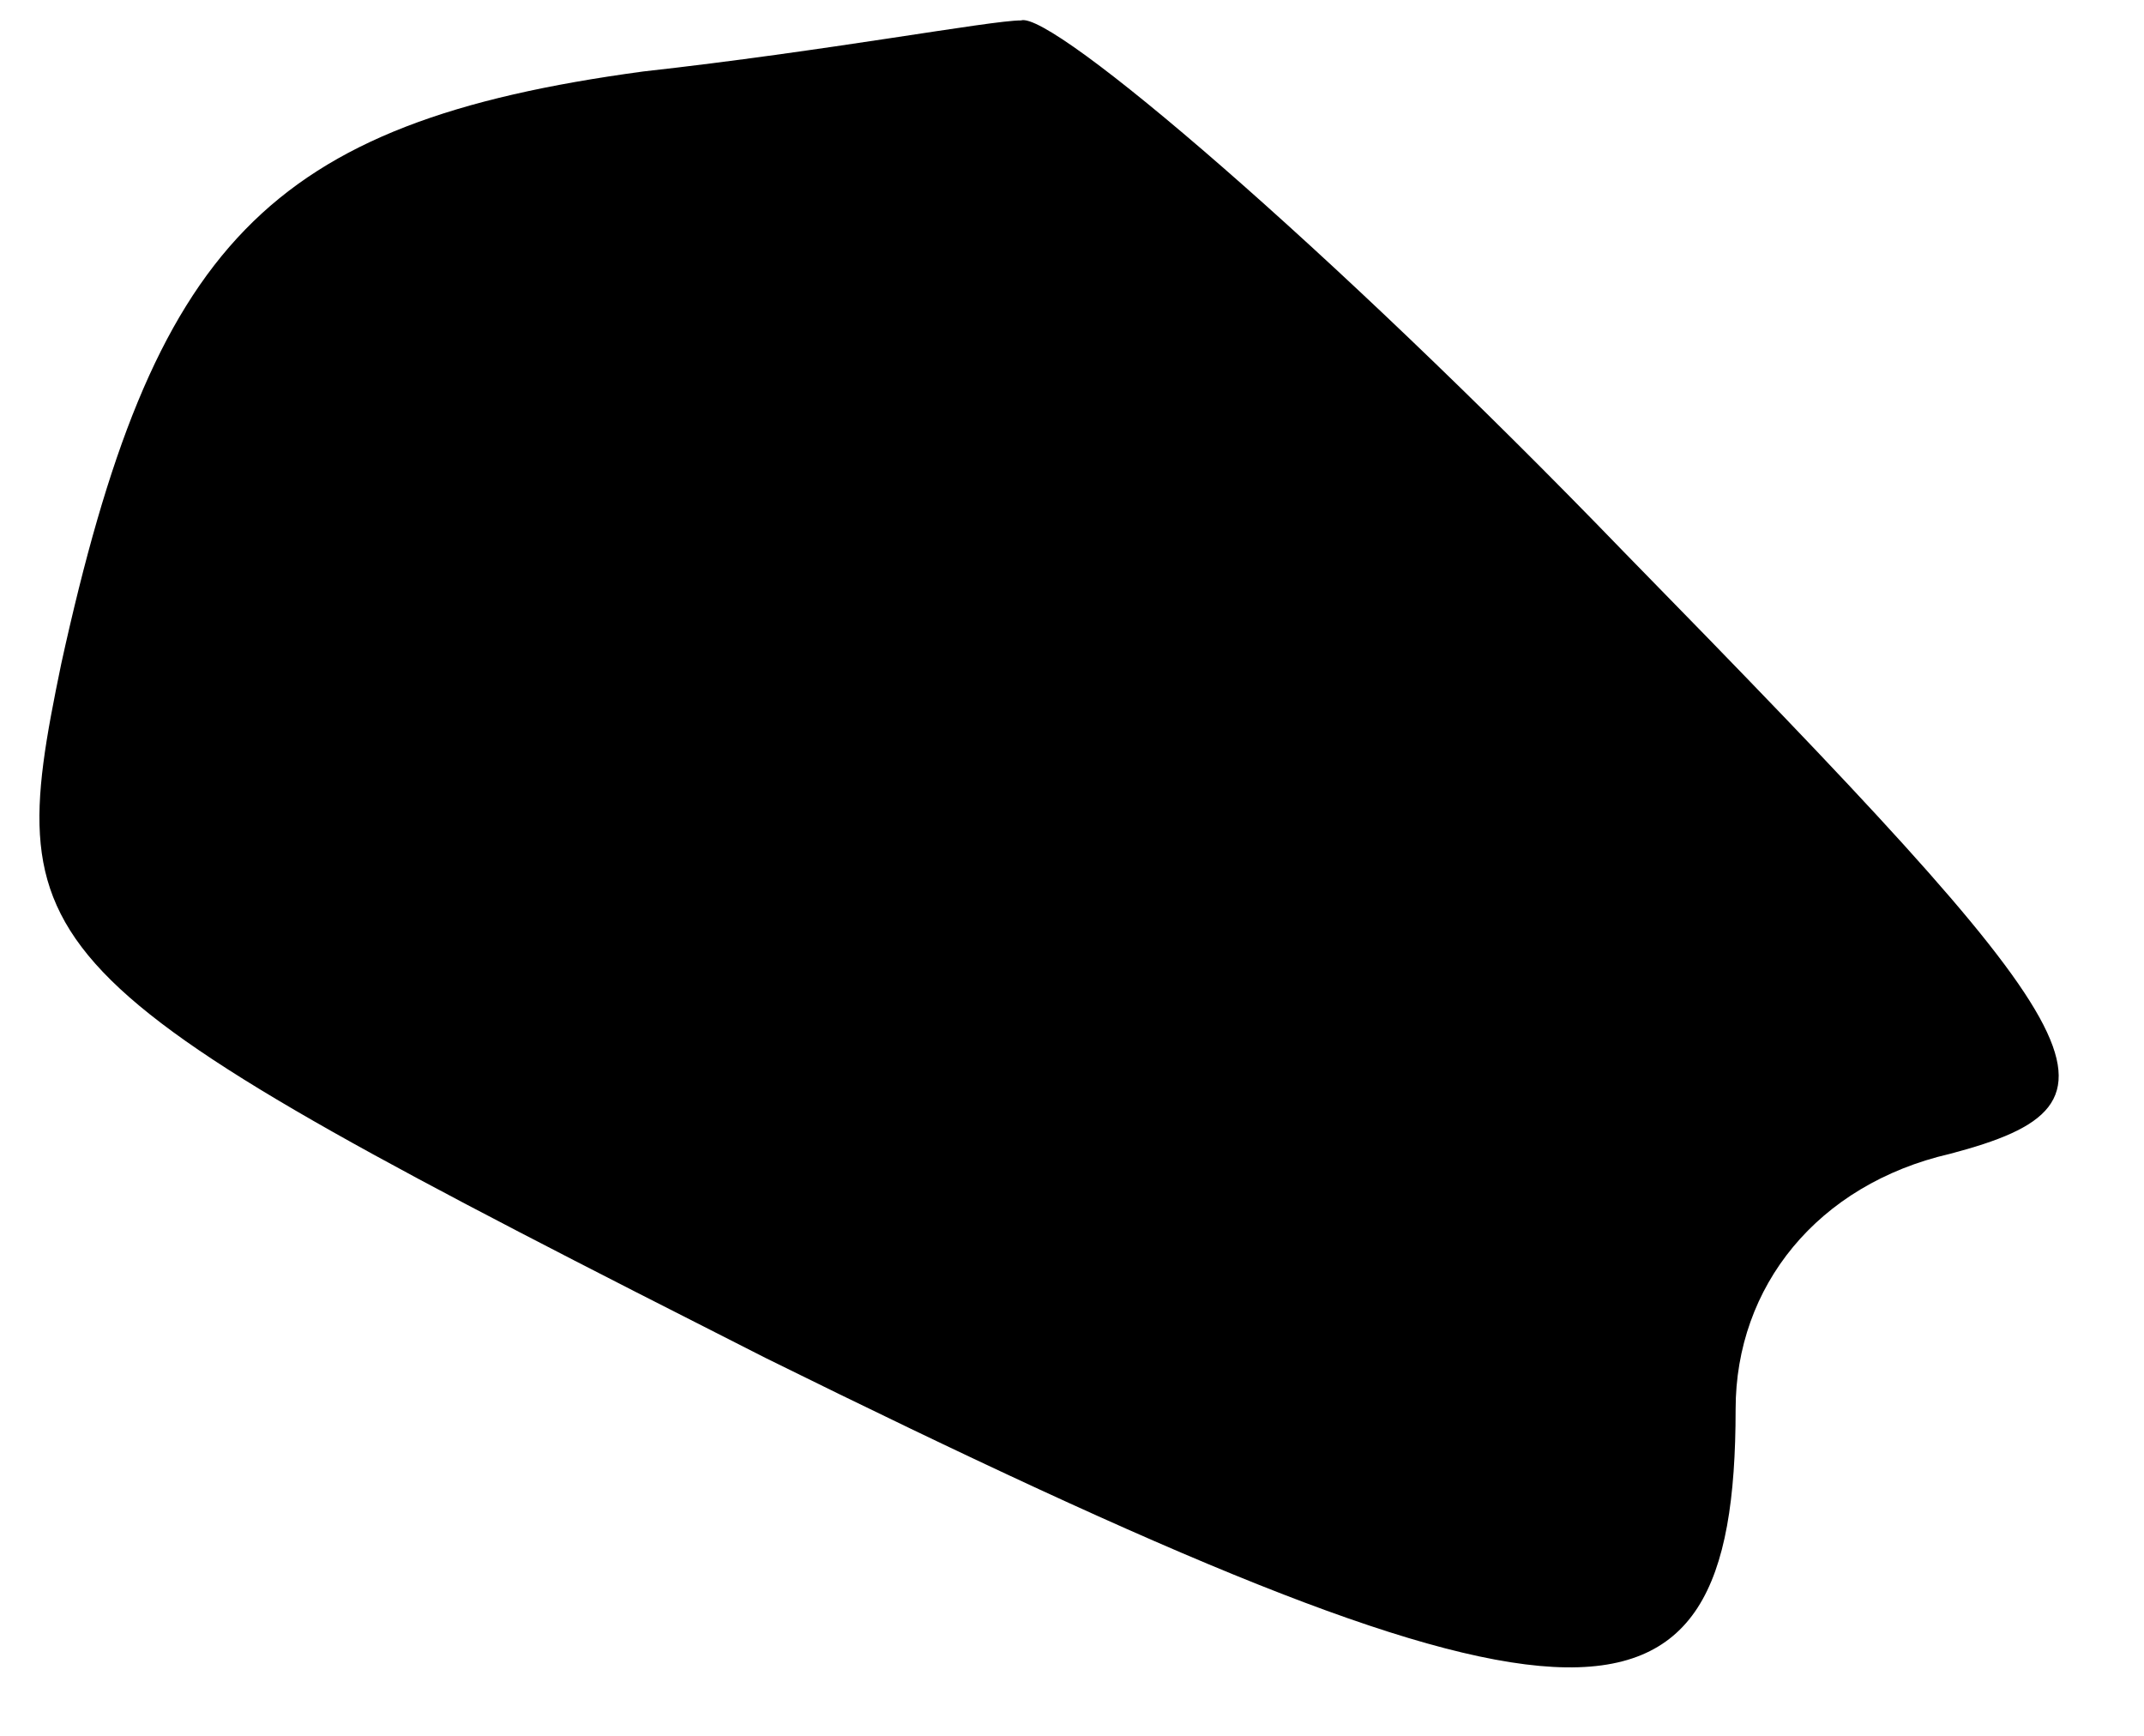 <?xml version="1.0" standalone="no"?>
<!DOCTYPE svg PUBLIC "-//W3C//DTD SVG 20010904//EN"
 "http://www.w3.org/TR/2001/REC-SVG-20010904/DTD/svg10.dtd">
<svg version="1.0" xmlns="http://www.w3.org/2000/svg"
 width="21pt" height="17pt" viewBox="0 0 21 17"
 preserveAspectRatio="xMidYMid meet">
<g transform="translate(0,17) scale(0.1,-0.1)"
fill="#000000" stroke="none">
<path fill="#000000" stroke="none" d="M63 163 c-37 -5 -48 -17 -57 -58 -6
-29 -4 -31 69 -68 79 -39 95 -40 95 -5 0 12 8 22 21 25 19 5 15 11 -32 59 -29
30 -56 53 -59 52 -3 0 -19 -3 -37 -5z"/>
</g>
</svg>
